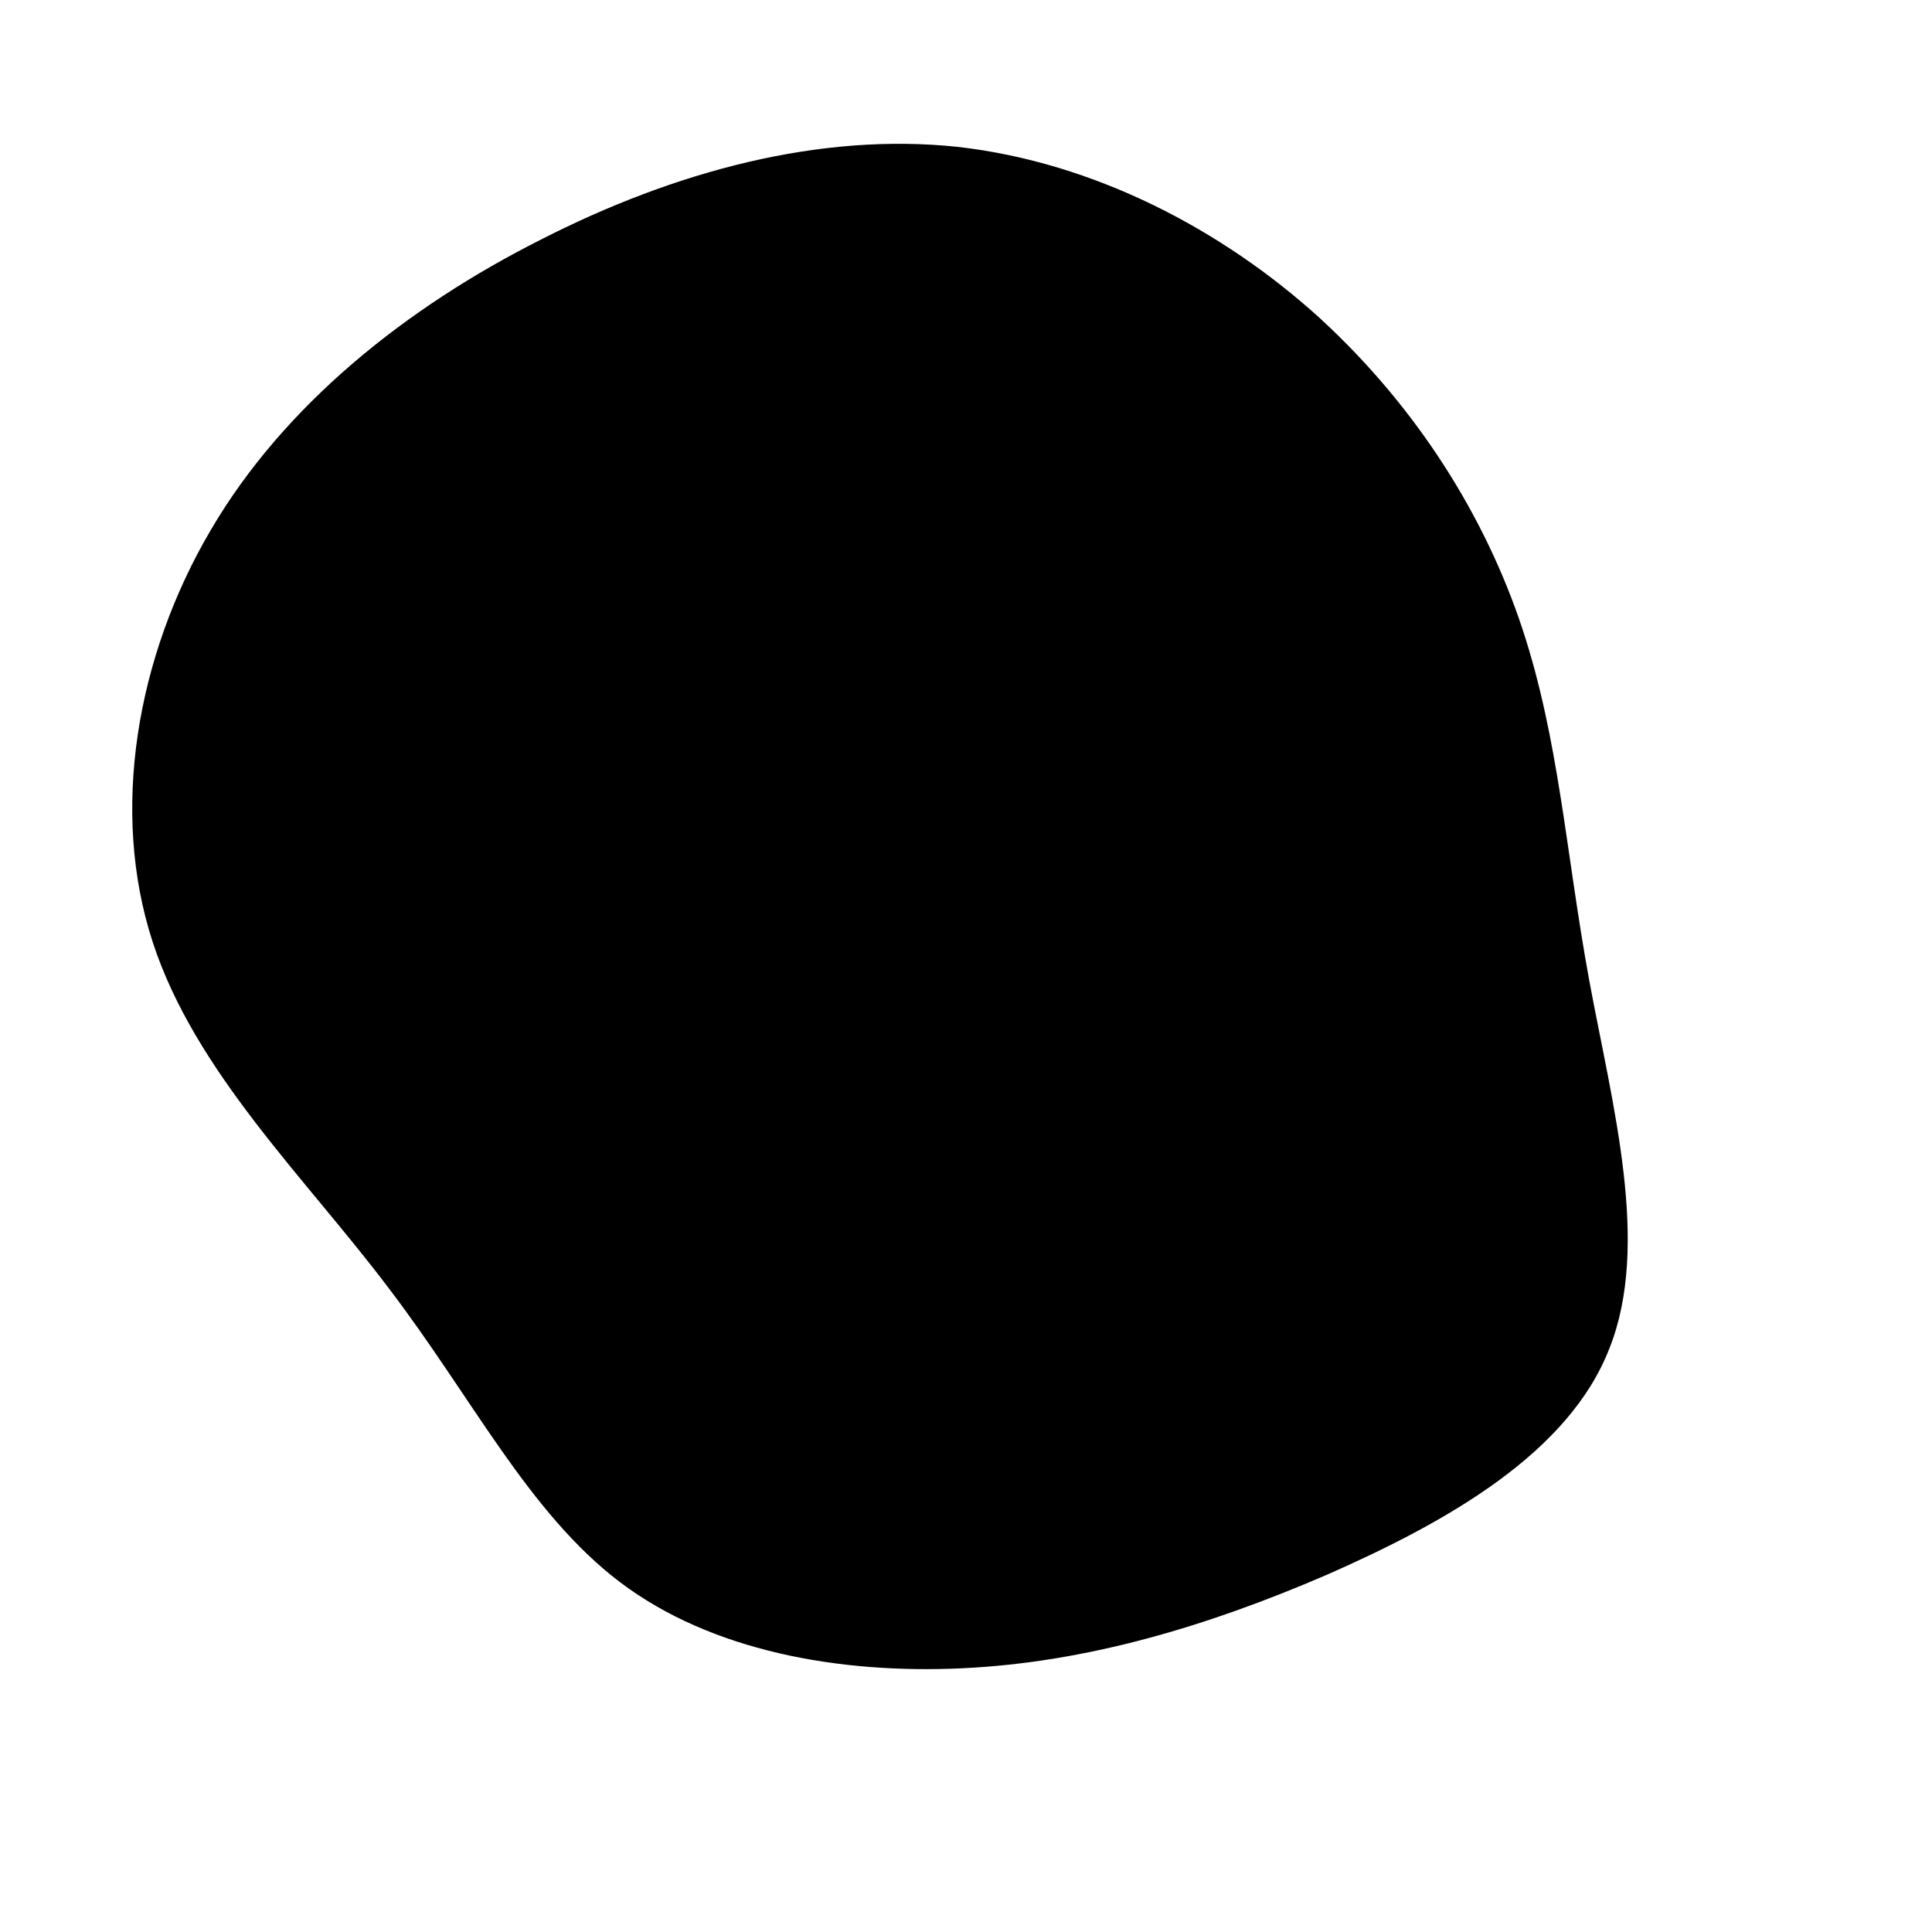 <svg viewBox="0 0 200 200" xmlns="http://www.w3.org/2000/svg"><path d="M136.7 33c10.1 9.3 17.1 20.6 20.9 32.1 3.8 11.5 4.5 23.2 6.9 36.3 2.4 13 6.4 27.4 2.1 38.2-4.2 10.8-16.7 17.9-29.2 23.4-12.5 5.4-25 9.1-37.8 9.7-12.8.6-26-1.8-35.4-8.9-9.5-7.2-15.3-19.1-24-30.5-8.6-11.4-20-22.3-24.4-35.8-4.4-13.5-1.7-29.5 6-42.6 7.6-13 20.3-23.1 34.2-30.1 13.9-7.1 28.9-11.1 43.1-9.6 14.2 1.6 27.5 8.6 37.6 17.8Z"><animate attributeType="XML" attributeName="d" dur="15s" repeatCount="indefinite" values="M36.7,-67C46.8,-57.7,53.8,-46.4,57.6,-34.9C61.4,-23.4,62.1,-11.7,64.5,1.4C66.9,14.4,70.9,28.8,66.6,39.6C62.4,50.4,49.9,57.5,37.4,63C24.9,68.4,12.4,72.1,-0.4,72.7C-13.2,73.3,-26.4,70.9,-35.8,63.8C-45.3,56.6,-51.1,44.7,-59.8,33.3C-68.4,21.9,-79.8,11,-84.2,-2.5C-88.6,-16,-85.9,-32,-78.2,-45.1C-70.6,-58.1,-57.9,-68.2,-44,-75.2C-30.1,-82.3,-15.1,-86.3,-0.9,-84.8C13.3,-83.2,26.6,-76.2,36.7,-67Z; M41.6,-73.6C50.8,-66.6,53.2,-49.4,56.5,-35.4C59.8,-21.4,64,-10.7,68.2,2.4C72.3,15.5,76.4,31,73.3,45.3C70.2,59.6,59.9,72.9,46.5,76C33.1,79.1,16.6,72.1,2.2,68.3C-12.2,64.5,-24.4,63.9,-33.5,58.3C-42.7,52.7,-48.8,42.2,-57.8,31.7C-66.7,21.1,-78.6,10.6,-82.5,-2.3C-86.4,-15.1,-82.3,-30.1,-75.4,-44.2C-68.4,-58.3,-58.6,-71.3,-45.5,-76.1C-32.5,-80.9,-16.2,-77.3,0,-77.3C16.1,-77.2,32.3,-80.5,41.6,-73.6Z; M42.2,-71.7C53.4,-66.7,60.2,-52.7,66.4,-39.2C72.7,-25.8,78.4,-12.9,78.8,0.3C79.2,13.4,74.4,26.8,65.7,36C57,45.2,44.4,50.1,32.8,57.5C21.2,64.9,10.6,74.7,-0.7,75.9C-11.9,77,-23.8,69.4,-36.8,62.8C-49.7,56.2,-63.8,50.6,-69.2,40.3C-74.7,30,-71.5,15,-72.8,-0.7C-74.1,-16.5,-79.9,-32.9,-76.2,-46.3C-72.5,-59.6,-59.4,-69.9,-45.1,-73.1C-30.8,-76.4,-15.4,-72.6,0.1,-72.7C15.5,-72.8,31,-76.7,42.2,-71.7Z; M44,-72.4C57.6,-68.4,69.4,-57.7,75.5,-44.5C81.5,-31.3,81.7,-15.6,77.7,-2.3C73.8,11.1,65.7,22.2,57.6,31.7C49.4,41.3,41.3,49.3,31.6,60C22,70.8,11,84.3,-0.1,84.5C-11.3,84.8,-22.6,71.8,-32.7,61.3C-42.7,50.8,-51.4,42.7,-59.5,32.9C-67.5,23.1,-75,11.6,-74.3,0.4C-73.7,-10.8,-65,-21.7,-59.3,-35.5C-53.5,-49.3,-50.7,-66.1,-41.3,-72.4C-31.9,-78.8,-15.9,-74.8,-0.4,-74.1C15.2,-73.5,30.5,-76.3,44,-72.4Z; M42.3,-68.1C56.6,-65,71.3,-57.3,79.2,-45.2C87.1,-33.1,88.3,-16.5,84.4,-2.3C80.4,12,71.3,23.9,63.9,36.9C56.4,49.9,50.7,63.9,40.4,69.2C30,74.4,15,70.9,0.1,70.7C-14.8,70.5,-29.6,73.7,-42.5,69.9C-55.4,66.1,-66.5,55.5,-70,42.7C-73.5,29.8,-69.5,14.9,-67.3,1.3C-65.2,-12.4,-64.8,-24.8,-59.2,-34C-53.6,-43.3,-42.8,-49.3,-32.1,-54.5C-21.3,-59.7,-10.7,-64,1.7,-66.9C14,-69.8,28,-71.2,42.3,-68.1Z; M43.7,-72.7C56.8,-68.1,67.7,-56.7,71.3,-43.5C75,-30.2,71.4,-15.1,71.8,0.3C72.3,15.6,76.7,31.3,71.5,41.8C66.3,52.4,51.5,57.9,37.9,61C24.4,64.1,12.2,64.9,0.4,64.2C-11.5,63.6,-22.9,61.6,-35.6,58C-48.2,54.3,-62,49,-69.6,39.1C-77.2,29.2,-78.6,14.6,-75.5,1.8C-72.4,-11,-64.8,-22,-58.3,-33.9C-51.8,-45.7,-46.4,-58.4,-36.9,-65.1C-27.4,-71.8,-13.7,-72.5,0.8,-73.8C15.3,-75.2,30.6,-77.3,43.7,-72.7Z; M36.7,-67C46.8,-57.7,53.8,-46.4,57.6,-34.9C61.4,-23.4,62.1,-11.7,64.5,1.4C66.9,14.4,70.9,28.8,66.6,39.6C62.4,50.4,49.9,57.5,37.4,63C24.9,68.4,12.4,72.1,-0.4,72.7C-13.2,73.3,-26.4,70.9,-35.8,63.8C-45.3,56.6,-51.1,44.7,-59.8,33.3C-68.4,21.9,-79.8,11,-84.2,-2.5C-88.6,-16,-85.9,-32,-78.2,-45.1C-70.6,-58.1,-57.9,-68.2,-44,-75.2C-30.1,-82.3,-15.1,-86.3,-0.9,-84.8C13.3,-83.2,26.6,-76.2,36.7,-67Z"/></path></svg>